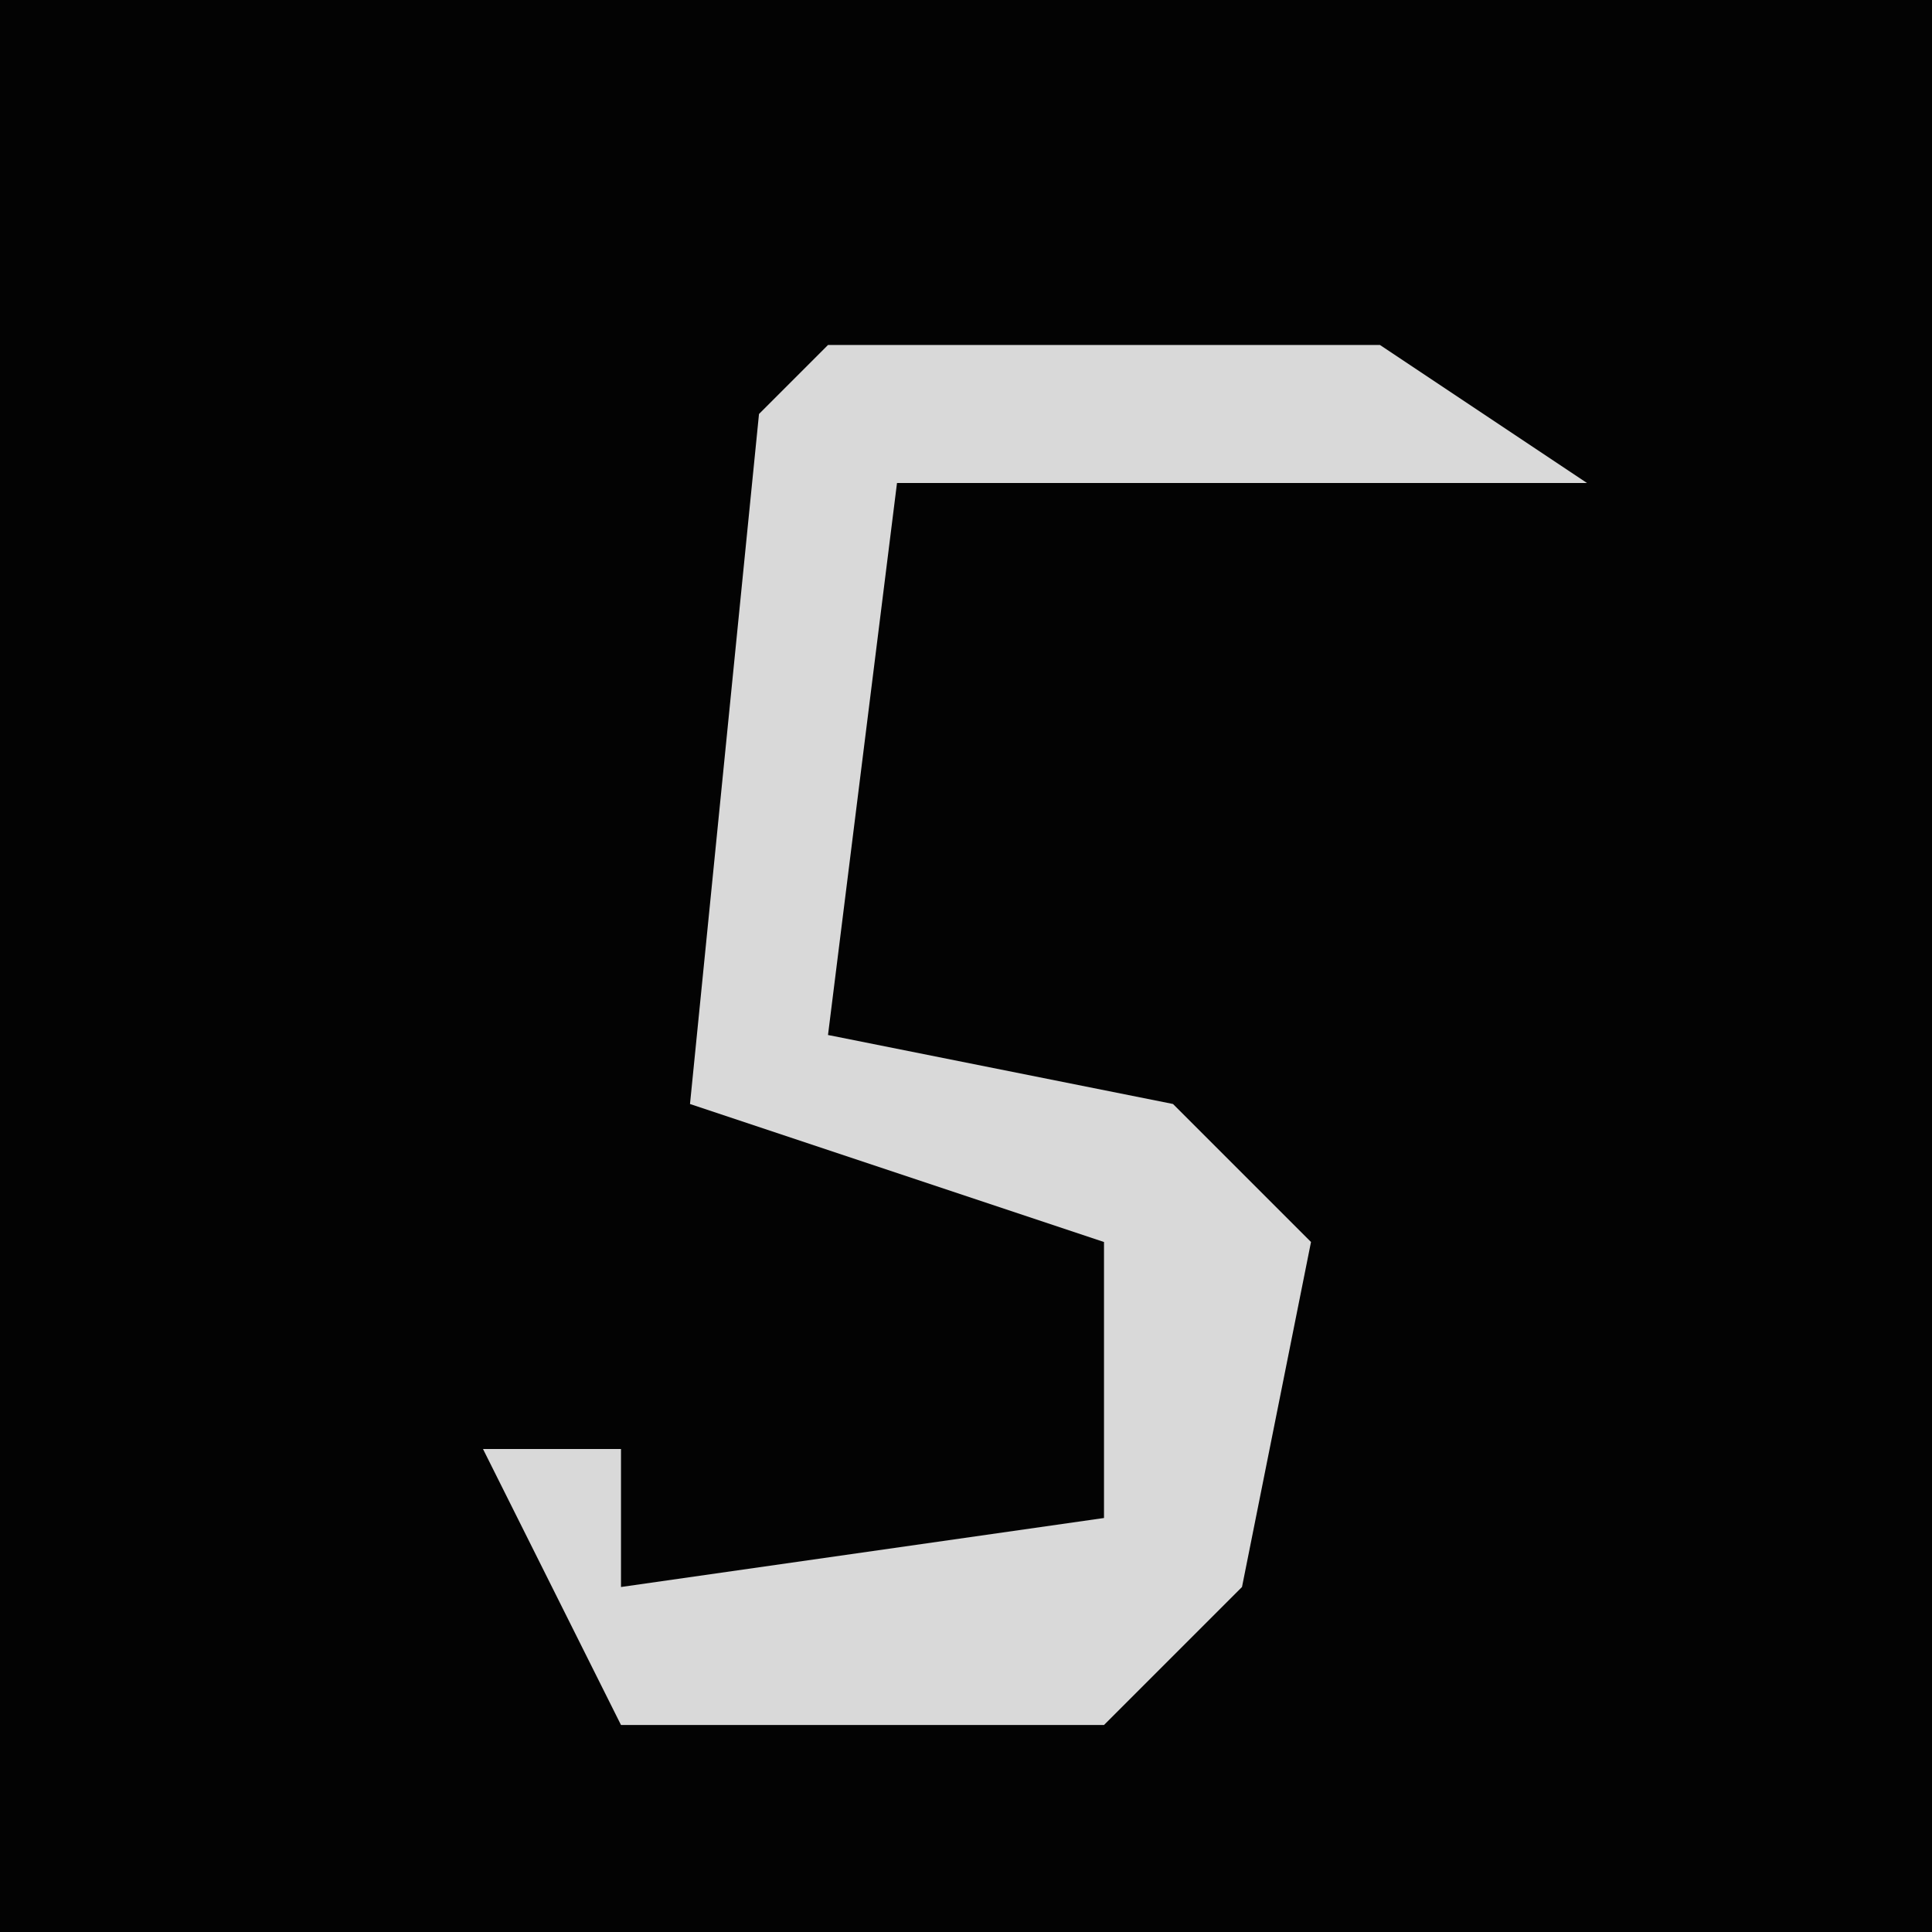 <?xml version="1.0" encoding="UTF-8"?>
<svg version="1.1" xmlns="http://www.w3.org/2000/svg" width="28" height="28">
<path d="M0,0 L28,0 L28,28 L0,28 Z " fill="#030303" transform="translate(0,0)"/>
<path d="M0,0 L8,0 L11,2 L1,2 L0,10 L5,11 L7,13 L6,18 L4,20 L-3,20 L-5,16 L-3,16 L-3,18 L4,17 L4,13 L-2,11 L-1,1 Z " fill="#D9D9D9" transform="translate(12,5)"/>
</svg>
